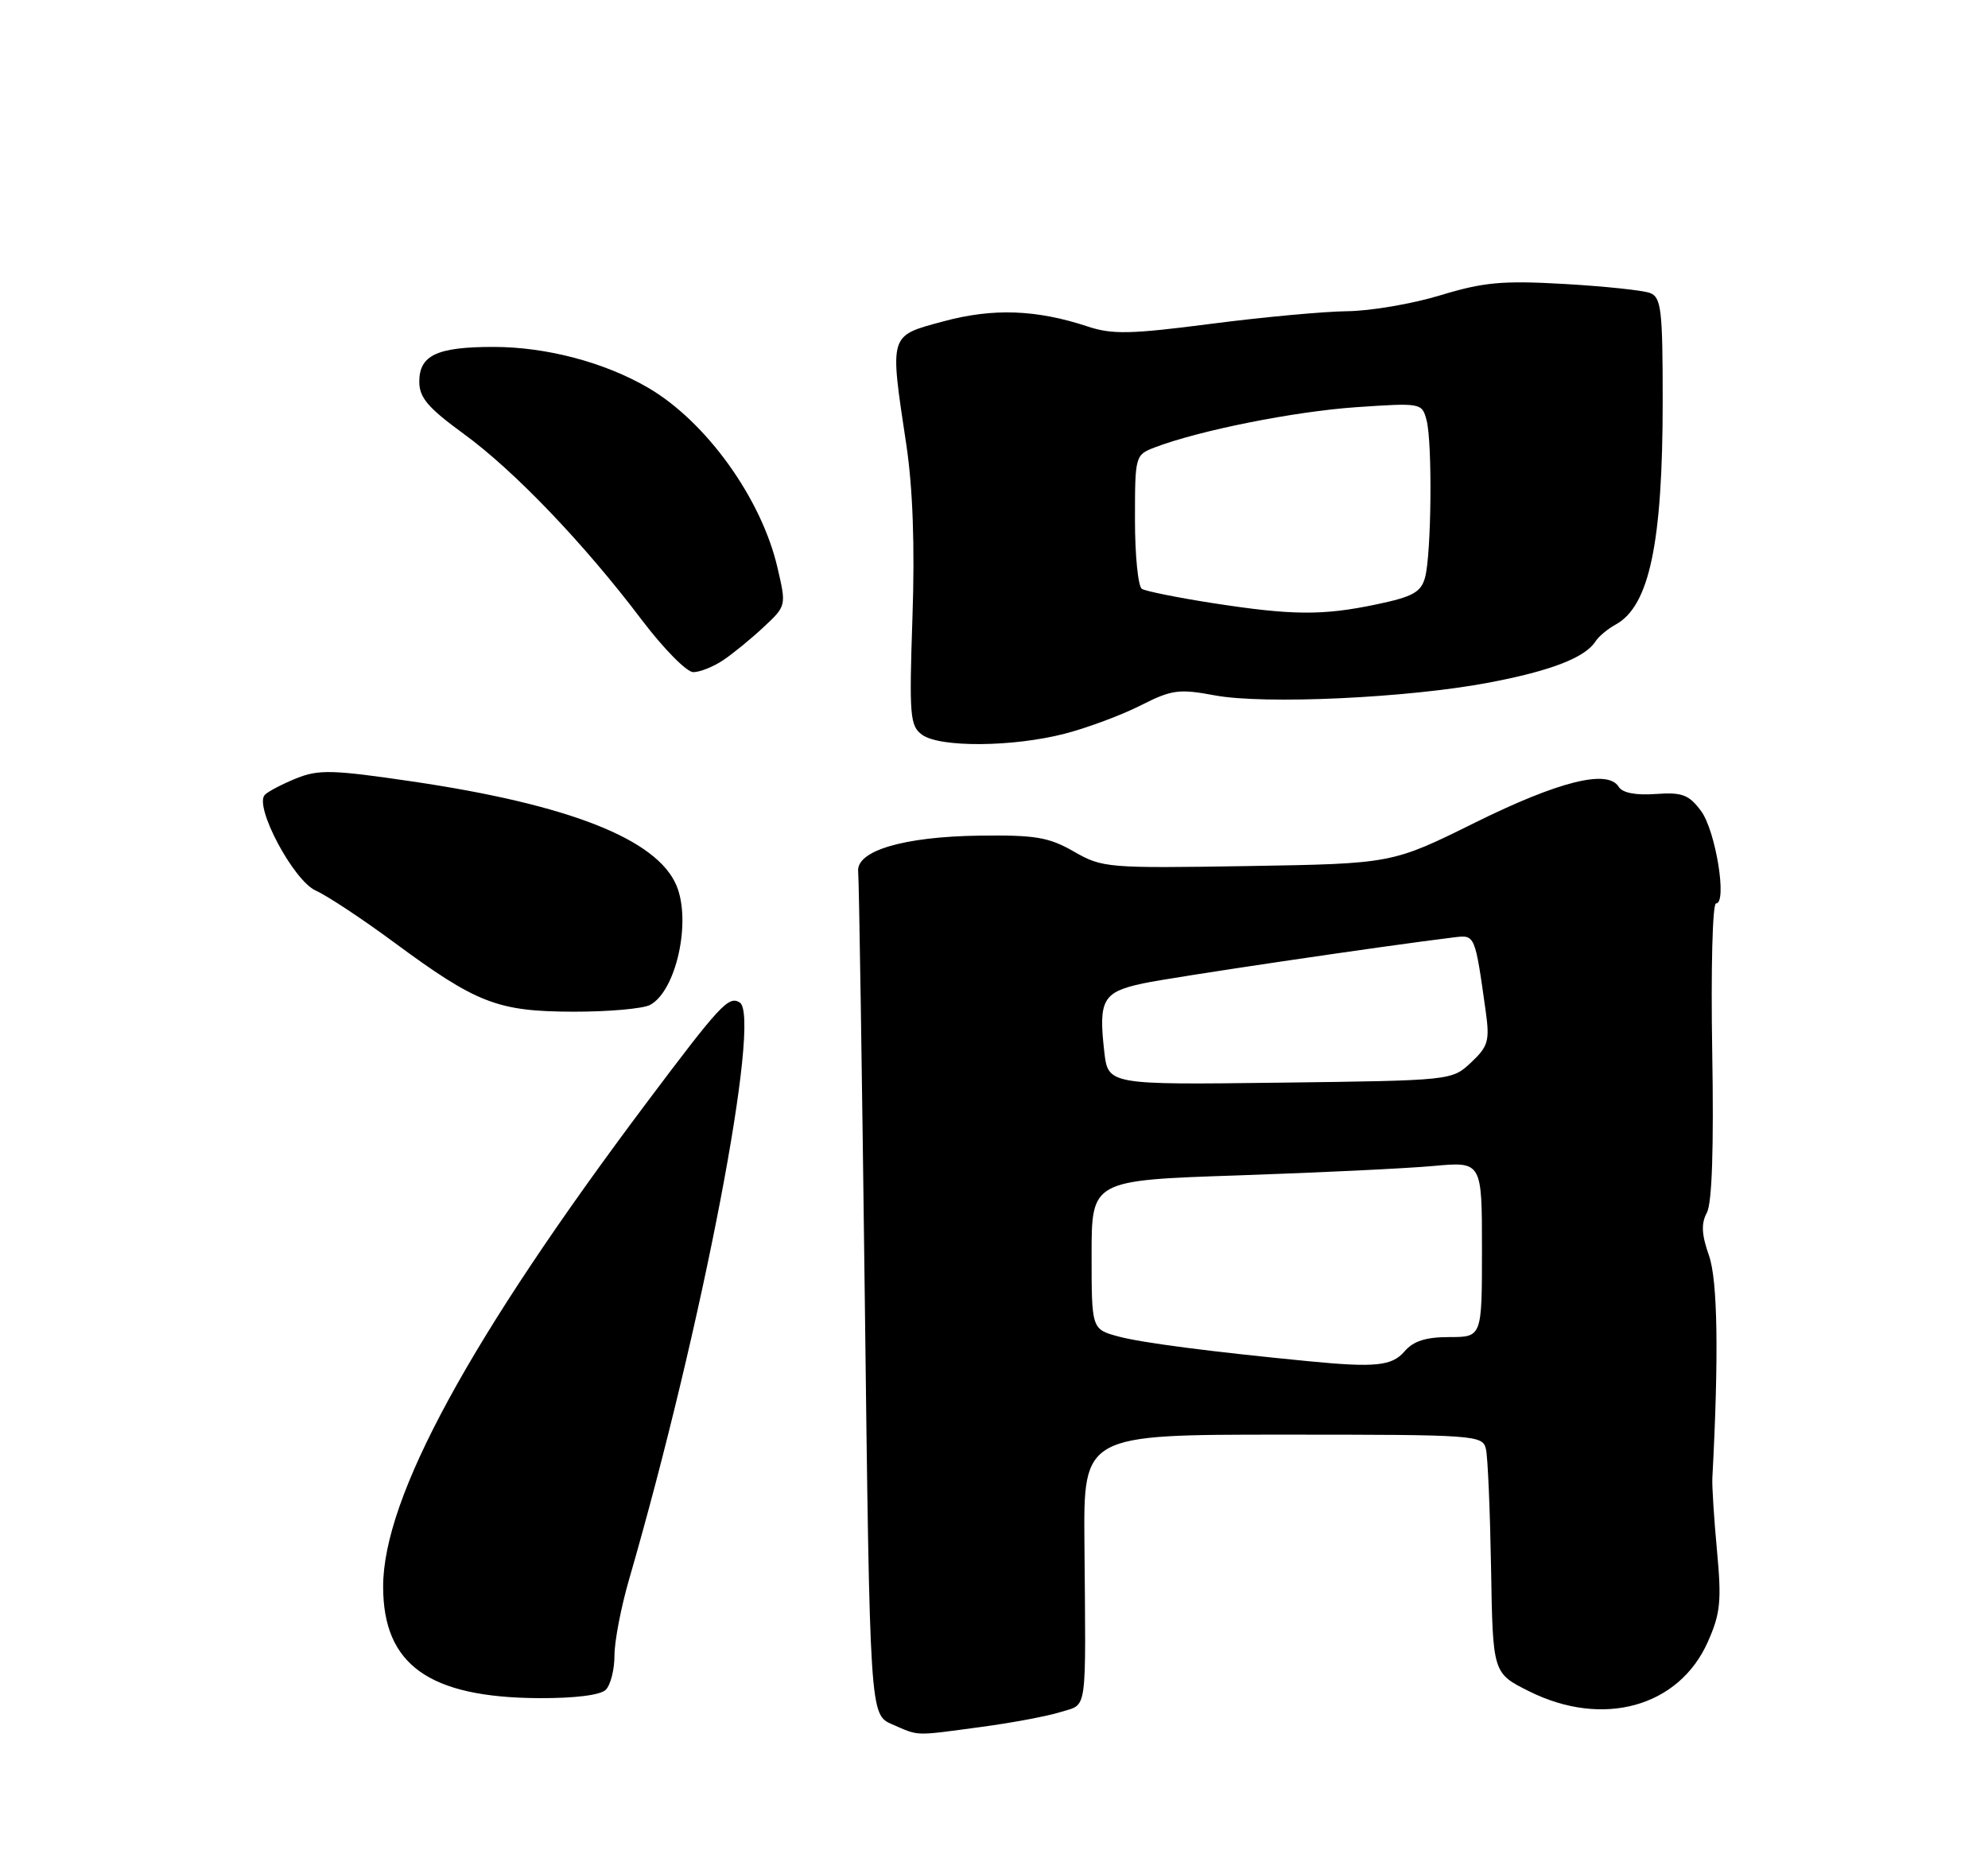 <?xml version="1.0" encoding="UTF-8" standalone="no"?>
<!DOCTYPE svg PUBLIC "-//W3C//DTD SVG 1.1//EN" "http://www.w3.org/Graphics/SVG/1.1/DTD/svg11.dtd" >
<svg xmlns="http://www.w3.org/2000/svg" xmlns:xlink="http://www.w3.org/1999/xlink" version="1.1" viewBox="0 0 275 256">
 <g >
 <path fill="currentColor"
d=" M 135.68 238.95 C 139.98 238.38 144.96 237.44 146.75 236.87 C 150.47 235.69 150.21 237.56 150.01 213.50 C 149.88 198.50 149.88 198.50 177.48 198.50 C 204.27 198.50 205.10 198.56 205.55 200.50 C 205.81 201.60 206.12 209.03 206.26 217.00 C 206.50 231.50 206.50 231.50 211.50 234.00 C 221.72 239.11 232.26 236.19 236.26 227.14 C 237.99 223.24 238.16 221.50 237.51 214.55 C 237.10 210.12 236.81 205.60 236.87 204.50 C 237.77 187.64 237.61 177.14 236.40 173.71 C 235.38 170.82 235.30 169.30 236.11 167.79 C 236.83 166.45 237.08 158.80 236.85 145.38 C 236.66 134.09 236.89 125.00 237.38 125.00 C 238.96 125.00 237.33 114.92 235.30 112.20 C 233.61 109.94 232.70 109.60 229.02 109.86 C 226.26 110.06 224.43 109.70 223.91 108.86 C 222.39 106.40 215.63 108.09 204.04 113.82 C 192.58 119.50 192.58 119.50 172.60 119.83 C 153.22 120.14 152.50 120.09 148.56 117.83 C 145.08 115.83 143.22 115.52 135.50 115.62 C 124.98 115.76 118.38 117.72 118.71 120.62 C 118.83 121.66 119.24 148.32 119.63 179.87 C 120.33 237.24 120.33 237.24 123.41 238.58 C 127.22 240.23 126.32 240.21 135.68 238.95 Z  M 83.80 233.80 C 84.46 233.14 85.00 231.00 85.00 229.05 C 85.00 227.09 85.91 222.35 87.03 218.50 C 97.16 183.51 105.39 140.59 102.32 138.70 C 100.79 137.76 99.64 139.00 89.50 152.50 C 65.03 185.10 53.00 207.18 53.00 219.52 C 53.00 230.34 59.33 234.87 74.55 234.96 C 79.53 234.98 83.06 234.54 83.80 233.80 Z  M 89.93 139.04 C 93.53 137.11 95.66 127.51 93.58 122.53 C 90.89 116.11 78.74 111.32 57.00 108.12 C 46.01 106.50 44.08 106.45 41.00 107.69 C 39.08 108.47 37.11 109.49 36.64 109.97 C 35.09 111.51 40.60 121.87 43.69 123.23 C 45.24 123.92 50.10 127.13 54.50 130.38 C 65.97 138.85 68.83 139.95 79.32 139.98 C 84.16 139.99 88.94 139.57 89.93 139.04 Z  M 147.31 101.51 C 150.46 100.69 155.18 98.93 157.79 97.60 C 162.10 95.42 163.08 95.29 168.03 96.21 C 174.91 97.50 194.79 96.57 205.95 94.45 C 214.54 92.82 219.26 90.99 220.70 88.75 C 221.14 88.06 222.40 87.01 223.50 86.41 C 228.16 83.86 230.00 75.09 230.00 55.47 C 230.00 42.82 229.80 41.14 228.25 40.54 C 227.29 40.17 221.95 39.61 216.40 39.29 C 207.84 38.80 205.22 39.04 199.24 40.86 C 195.36 42.04 189.56 43.03 186.34 43.06 C 183.13 43.10 174.64 43.88 167.48 44.81 C 156.44 46.24 153.85 46.30 150.48 45.18 C 143.34 42.82 137.36 42.61 130.48 44.47 C 122.93 46.51 123.05 46.11 125.37 61.52 C 126.27 67.53 126.56 75.52 126.22 85.43 C 125.76 99.05 125.87 100.43 127.55 101.66 C 130.00 103.45 140.14 103.37 147.31 101.51 Z  M 100.03 91.35 C 101.39 90.44 103.91 88.38 105.64 86.76 C 108.78 83.82 108.78 83.82 107.54 78.51 C 105.33 68.97 97.69 58.35 89.69 53.67 C 83.64 50.13 75.58 48.00 68.25 48.00 C 60.45 48.00 58.00 49.15 58.00 52.81 C 58.00 55.01 59.20 56.42 64.12 60.01 C 71.13 65.11 80.81 75.23 88.76 85.75 C 91.78 89.74 94.99 93.00 95.90 93.00 C 96.81 93.00 98.67 92.26 100.03 91.35 Z  M 181.00 188.34 C 167.43 187.02 157.96 185.79 154.75 184.93 C 151.00 183.92 151.00 183.92 151.00 173.62 C 151.00 163.31 151.00 163.31 171.25 162.63 C 182.39 162.25 194.54 161.67 198.25 161.33 C 205.00 160.71 205.00 160.71 205.00 172.86 C 205.00 185.00 205.00 185.00 200.49 185.00 C 197.22 185.00 195.51 185.55 194.27 187.00 C 192.55 189.00 190.23 189.24 181.00 188.34 Z  M 152.75 145.47 C 151.94 138.33 152.55 137.26 158.09 136.07 C 162.12 135.21 191.36 130.88 201.17 129.69 C 204.06 129.34 204.03 129.29 205.53 140.00 C 206.08 144.00 205.86 144.79 203.50 147.00 C 200.84 149.50 200.84 149.50 177.06 149.80 C 153.27 150.10 153.27 150.10 152.75 145.47 Z  M 167.71 83.44 C 162.88 82.69 158.49 81.80 157.96 81.48 C 157.43 81.15 157.00 76.85 157.00 71.92 C 157.00 63.06 157.03 62.94 159.75 61.90 C 165.92 59.55 179.04 56.93 187.60 56.34 C 196.58 55.73 196.70 55.75 197.33 58.11 C 198.16 61.19 198.01 76.76 197.12 79.93 C 196.56 81.94 195.42 82.57 190.47 83.61 C 182.99 85.19 178.77 85.16 167.71 83.44 Z "/>
</g>
</svg>